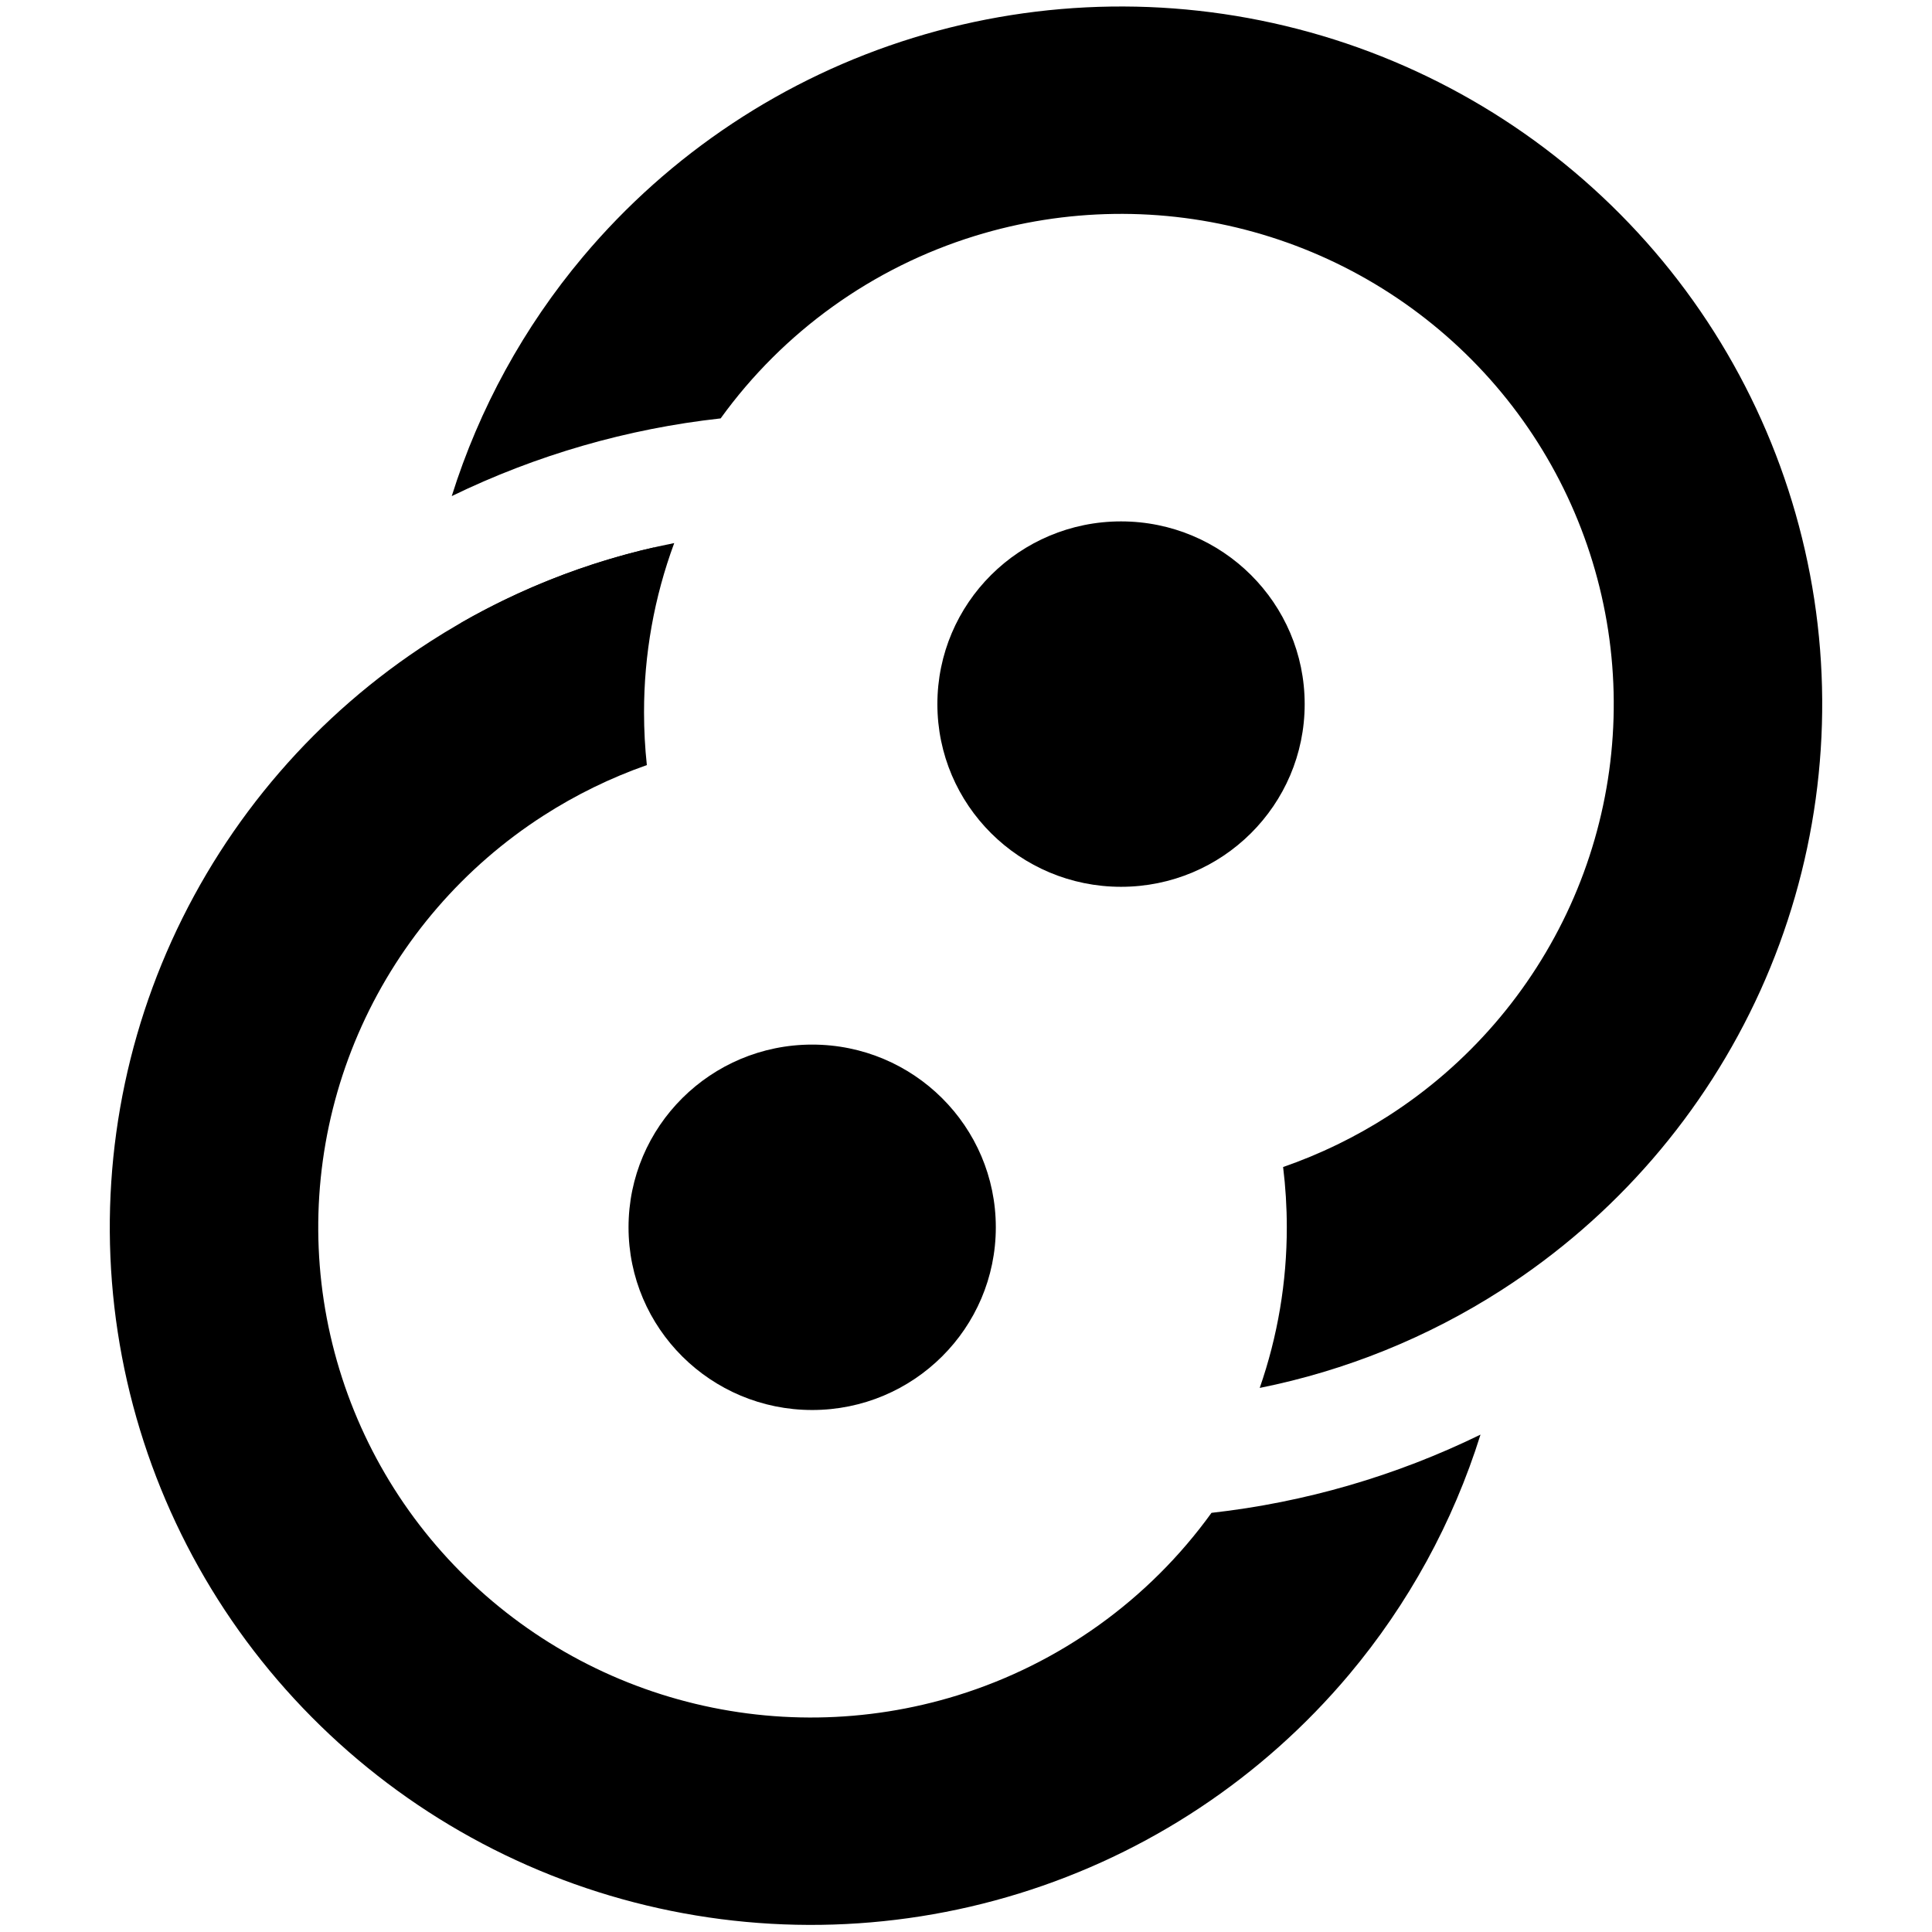 <?xml version="1.0" encoding="UTF-8" standalone="no"?><!DOCTYPE svg PUBLIC "-//W3C//DTD SVG 1.1//EN" "http://www.w3.org/Graphics/SVG/1.1/DTD/svg11.dtd"><svg width="100%" height="100%" viewBox="0 0 134 134" version="1.1" xmlns="http://www.w3.org/2000/svg" xmlns:xlink="http://www.w3.org/1999/xlink" xml:space="preserve" xmlns:serif="http://www.serif.com/" style="fill-rule:evenodd;clip-rule:evenodd;stroke-linejoin:round;stroke-miterlimit:2;"><path d="M90.49,48.835c-0,6.998 -5.703,12.672 -12.737,12.672c-7.035,0 -12.738,-5.674 -12.738,-12.672c-0,-6.999 5.703,-12.672 12.738,-12.672c7.034,0 12.737,5.673 12.737,12.672Z" style="fill-rule:nonzero;"/><ellipse cx="56.331" cy="85.123" rx="12.737" ry="12.672"/><path d="M104.151,89.471c-5.12,3.291 -10.812,5.596 -16.779,6.793c1.247,-3.582 1.881,-7.348 1.878,-11.14c-0,-1.416 -0.087,-2.811 -0.256,-4.181c2.568,-0.89 5.022,-2.083 7.309,-3.553c5.52,-3.546 9.9,-8.614 12.609,-14.59c2.702,-5.966 3.615,-12.59 2.629,-19.064c-0.99,-6.479 -3.836,-12.534 -8.192,-17.43c-4.368,-4.908 -10.06,-8.455 -16.39,-10.215c-6.339,-1.764 -13.054,-1.669 -19.34,0.273c-7.097,2.19 -13.29,6.634 -17.637,12.656c-6.479,0.716 -12.788,2.539 -18.65,5.389c1.908,-6.078 5.001,-11.718 9.098,-16.596c6.015,-7.157 13.968,-12.431 22.902,-15.187c8.945,-2.763 18.5,-2.897 27.52,-0.388c9.009,2.504 17.109,7.552 23.326,14.537c6.199,6.968 10.249,15.584 11.658,24.804c1.404,9.213 0.104,18.639 -3.741,27.129c-3.856,8.504 -10.088,15.715 -17.944,20.762l-0,0.001Zm-72.24,-46.238l11.922,1.457c0.282,-2.289 0.798,-4.542 1.539,-6.726c-4.724,1.078 -9.262,2.855 -13.462,5.27l0.001,-0.001Z"/><path d="M29.85,44.487c5.158,-3.316 10.896,-5.63 16.913,-6.82c-1.39,3.759 -2.099,7.736 -2.094,11.744c-0,1.234 0.066,2.454 0.195,3.654c-2.517,0.885 -4.922,2.06 -7.166,3.503c-5.521,3.546 -9.9,8.614 -12.609,14.59c-2.703,5.966 -3.617,12.589 -2.63,19.064c0.99,6.479 3.836,12.534 8.194,17.43c4.368,4.908 10.059,8.455 16.39,10.215c6.338,1.764 13.052,1.669 19.339,-0.272c7.101,-2.192 13.297,-6.64 17.645,-12.667c6.484,-0.726 12.795,-2.562 18.658,-5.426c-1.908,6.095 -5.006,11.752 -9.114,16.643c-6.016,7.157 -13.968,12.431 -22.902,15.187c-8.946,2.763 -18.5,2.897 -27.52,0.388c-9.01,-2.504 -17.109,-7.552 -23.325,-14.537c-6.201,-6.967 -10.252,-15.584 -11.66,-24.804c-1.404,-9.214 -0.103,-18.64 3.744,-27.129c3.855,-8.504 10.087,-15.716 17.943,-20.763l-0.001,-0Z"/></svg>